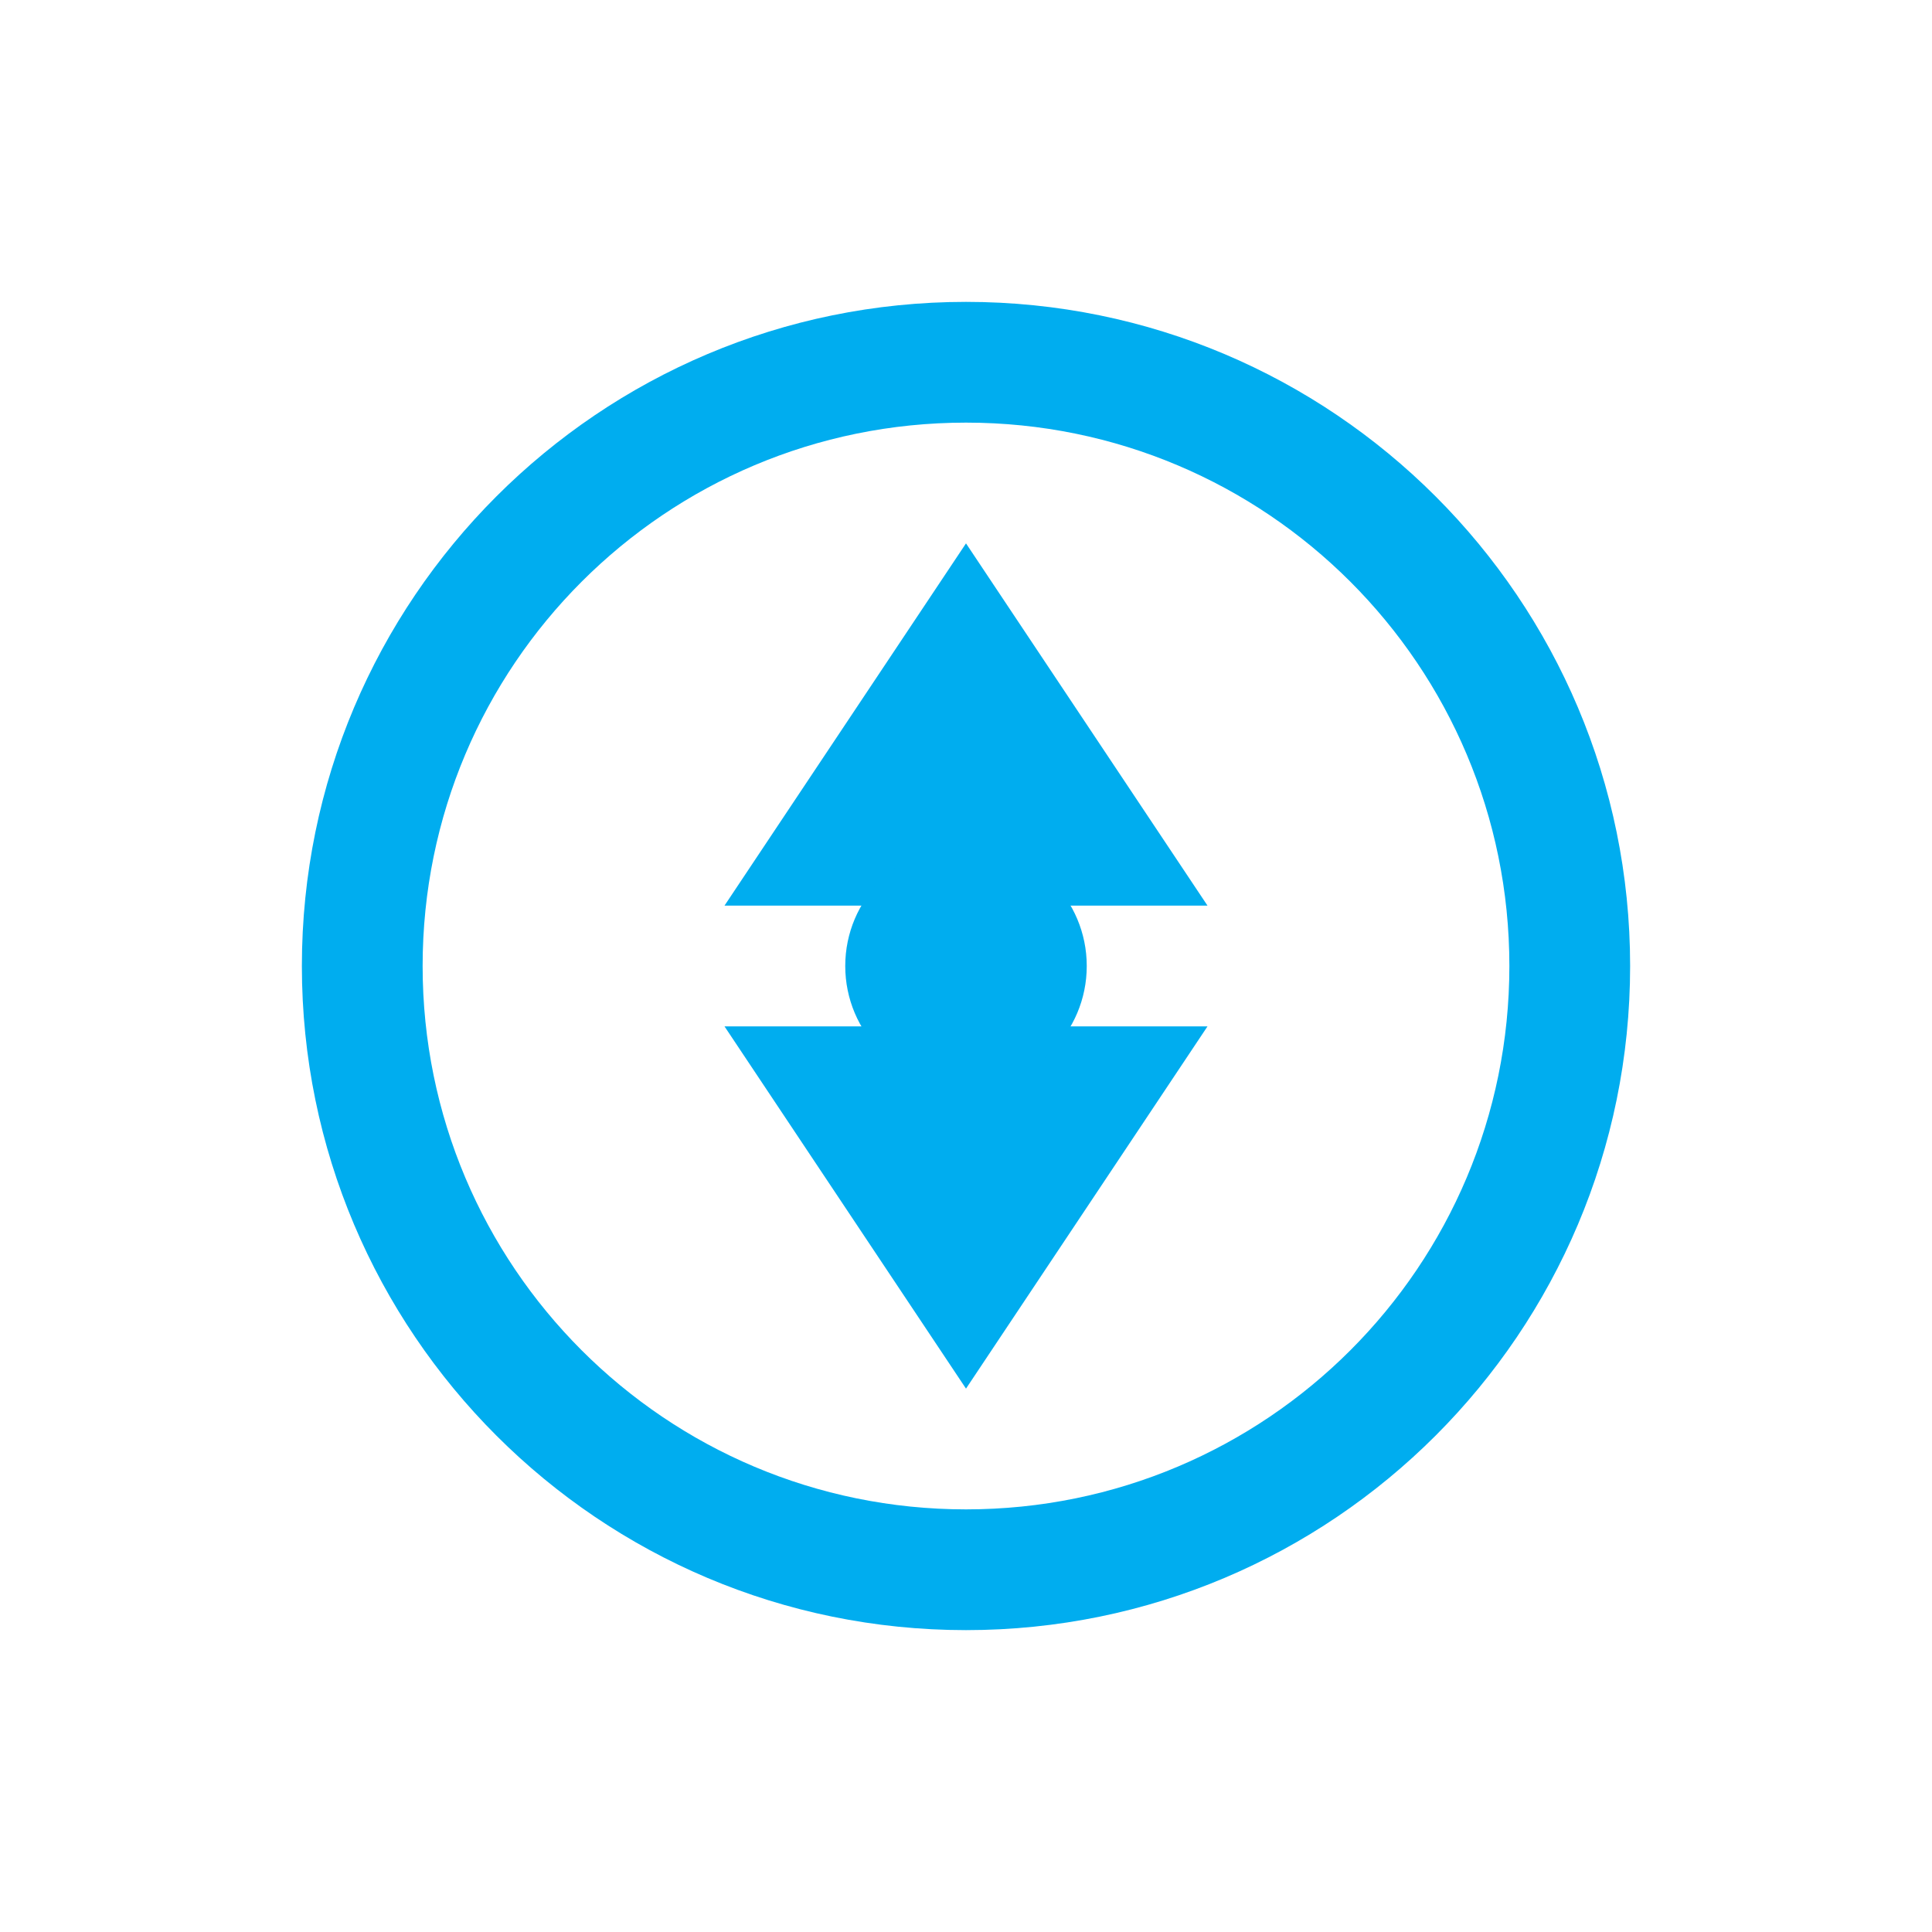 <svg xmlns="http://www.w3.org/2000/svg" viewBox="0 0 128 128" width="128" height="128">
  <path fill="#00ADEF" d="M64 20c-24.3 0-44 19.7-44 44s19.7 44 44 44 44-19.7 44-44-19.7-44-44-44zm0 80c-19.9 0-36-16.1-36-36s16.1-36 36-36 36 16.1 36 36-16.1 36-36 36z"/>
  <path fill="#00ADEF" d="M64 36L48 60h32L64 36z"/>
  <path fill="#00ADEF" d="M64 92l16-24H48l16 24z"/>
  <circle fill="#00ADEF" cx="64" cy="64" r="8"/>
</svg>